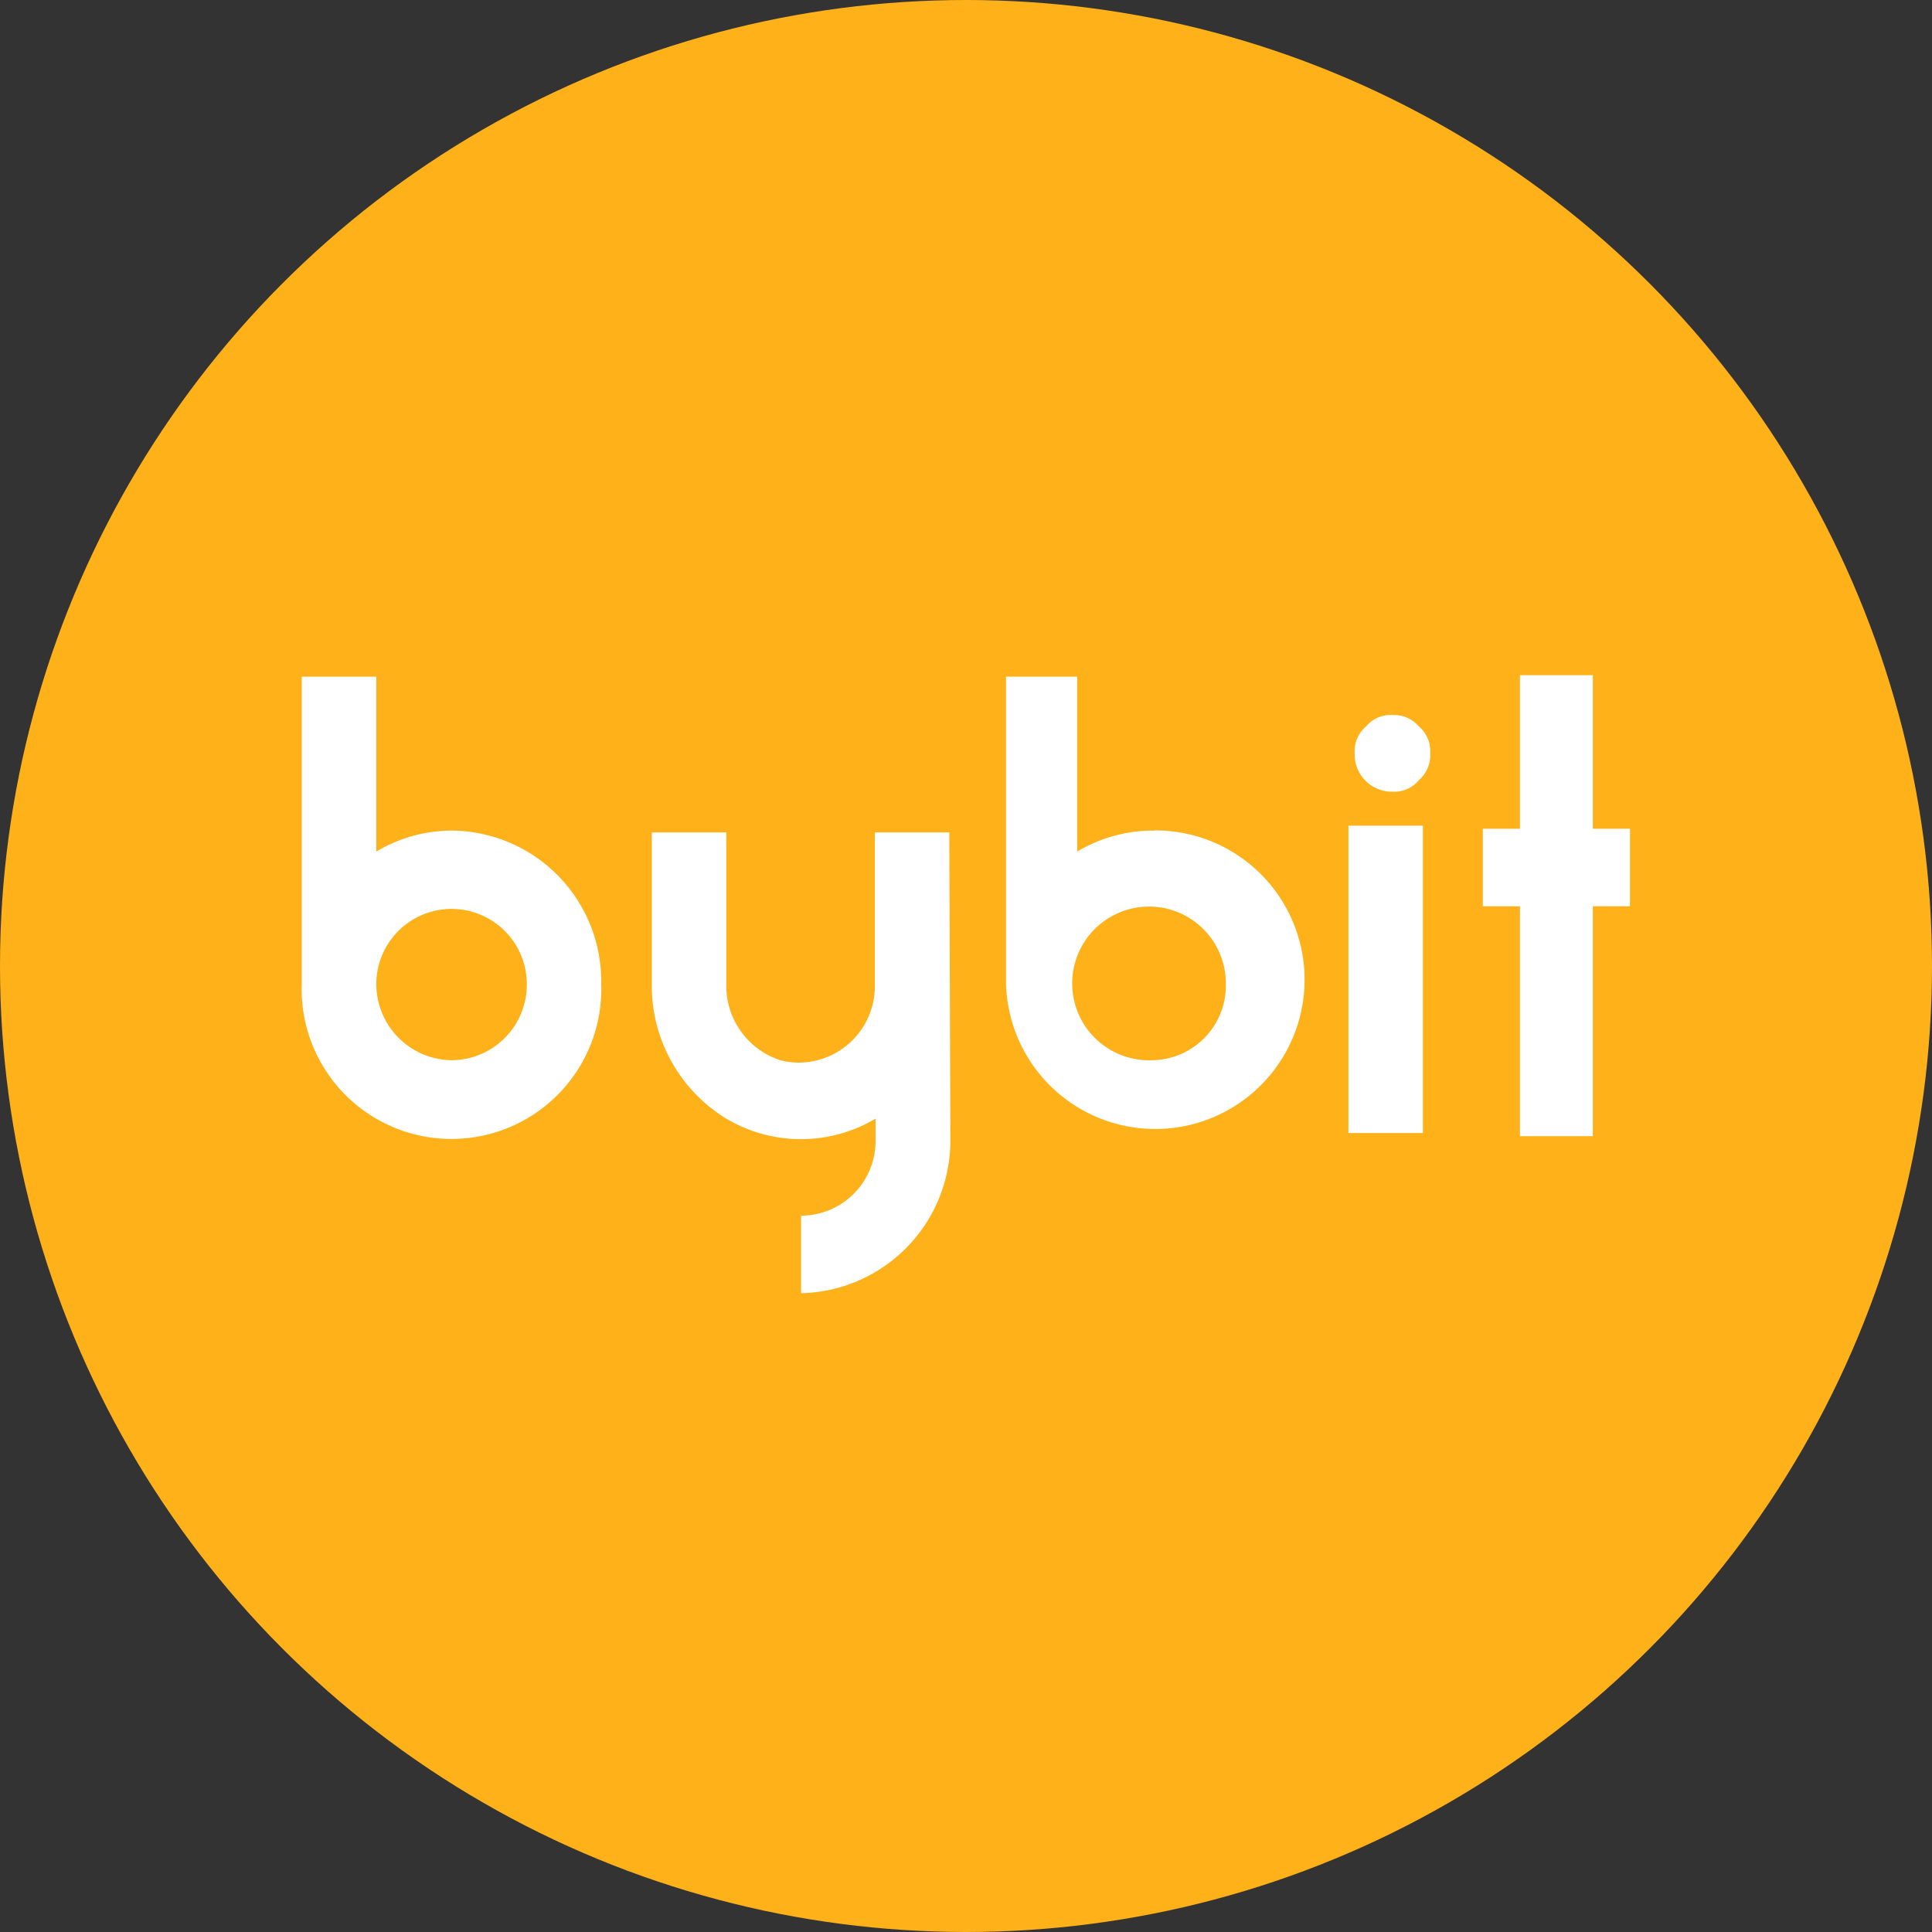 <svg height="22" viewBox="0 0 22 22" width="22" xmlns="http://www.w3.org/2000/svg"><rect x="0" y="0" width="22" height="22" fill="#333333" stroke="none"/><circle cx="11" cy="11" fill="#ffb11a" r="11"/><path d="m265.713 404.37h-.035a1.685 1.685 0 0 0 -.848.239v-1.992h-.81v3.5a1.7 1.7 0 1 0 1.693-1.749zm-.038 2.615a.875.875 0 1 1 .848-.866.85.85 0 0 1 -.849.866zm-7.96-2.615a1.683 1.683 0 0 0 -.866.239v-1.992h-.849v3.5a1.706 1.706 0 1 0 3.41 0 1.716 1.716 0 0 0 -1.696-1.747zm0 2.615a.869.869 0 0 1 -.866-.866.857.857 0 1 1 1.714 0 .861.861 0 0 1 -.849.866zm10.705-3.058a.363.363 0 0 0 .3-.13.381.381 0 0 0 .13-.313.363.363 0 0 0 -.13-.3.368.368 0 0 0 -.3-.13.363.363 0 0 0 -.3.13.368.368 0 0 0 -.13.3.424.424 0 0 0 .425.443m-5.029 3.962a1.739 1.739 0 0 1 -1.7 1.749v-.883a.85.85 0 0 0 .848-.866v-.239a1.662 1.662 0 0 1 -1.7 0 1.774 1.774 0 0 1 -.848-1.51v-1.749h.848v1.749a.891.891 0 0 0 .626.848.917.917 0 0 0 .2.024.869.869 0 0 0 .866-.866v-1.755h.848zm7.316-5.289v1.749h.423v.883h-.423v2.618h-.83v-2.618h-.423v-.883h.423v-1.749zm-2.783 1.714h.848v3.5h-.848z" fill="#fff" transform="translate(-252.564 -394.912)"/></svg>